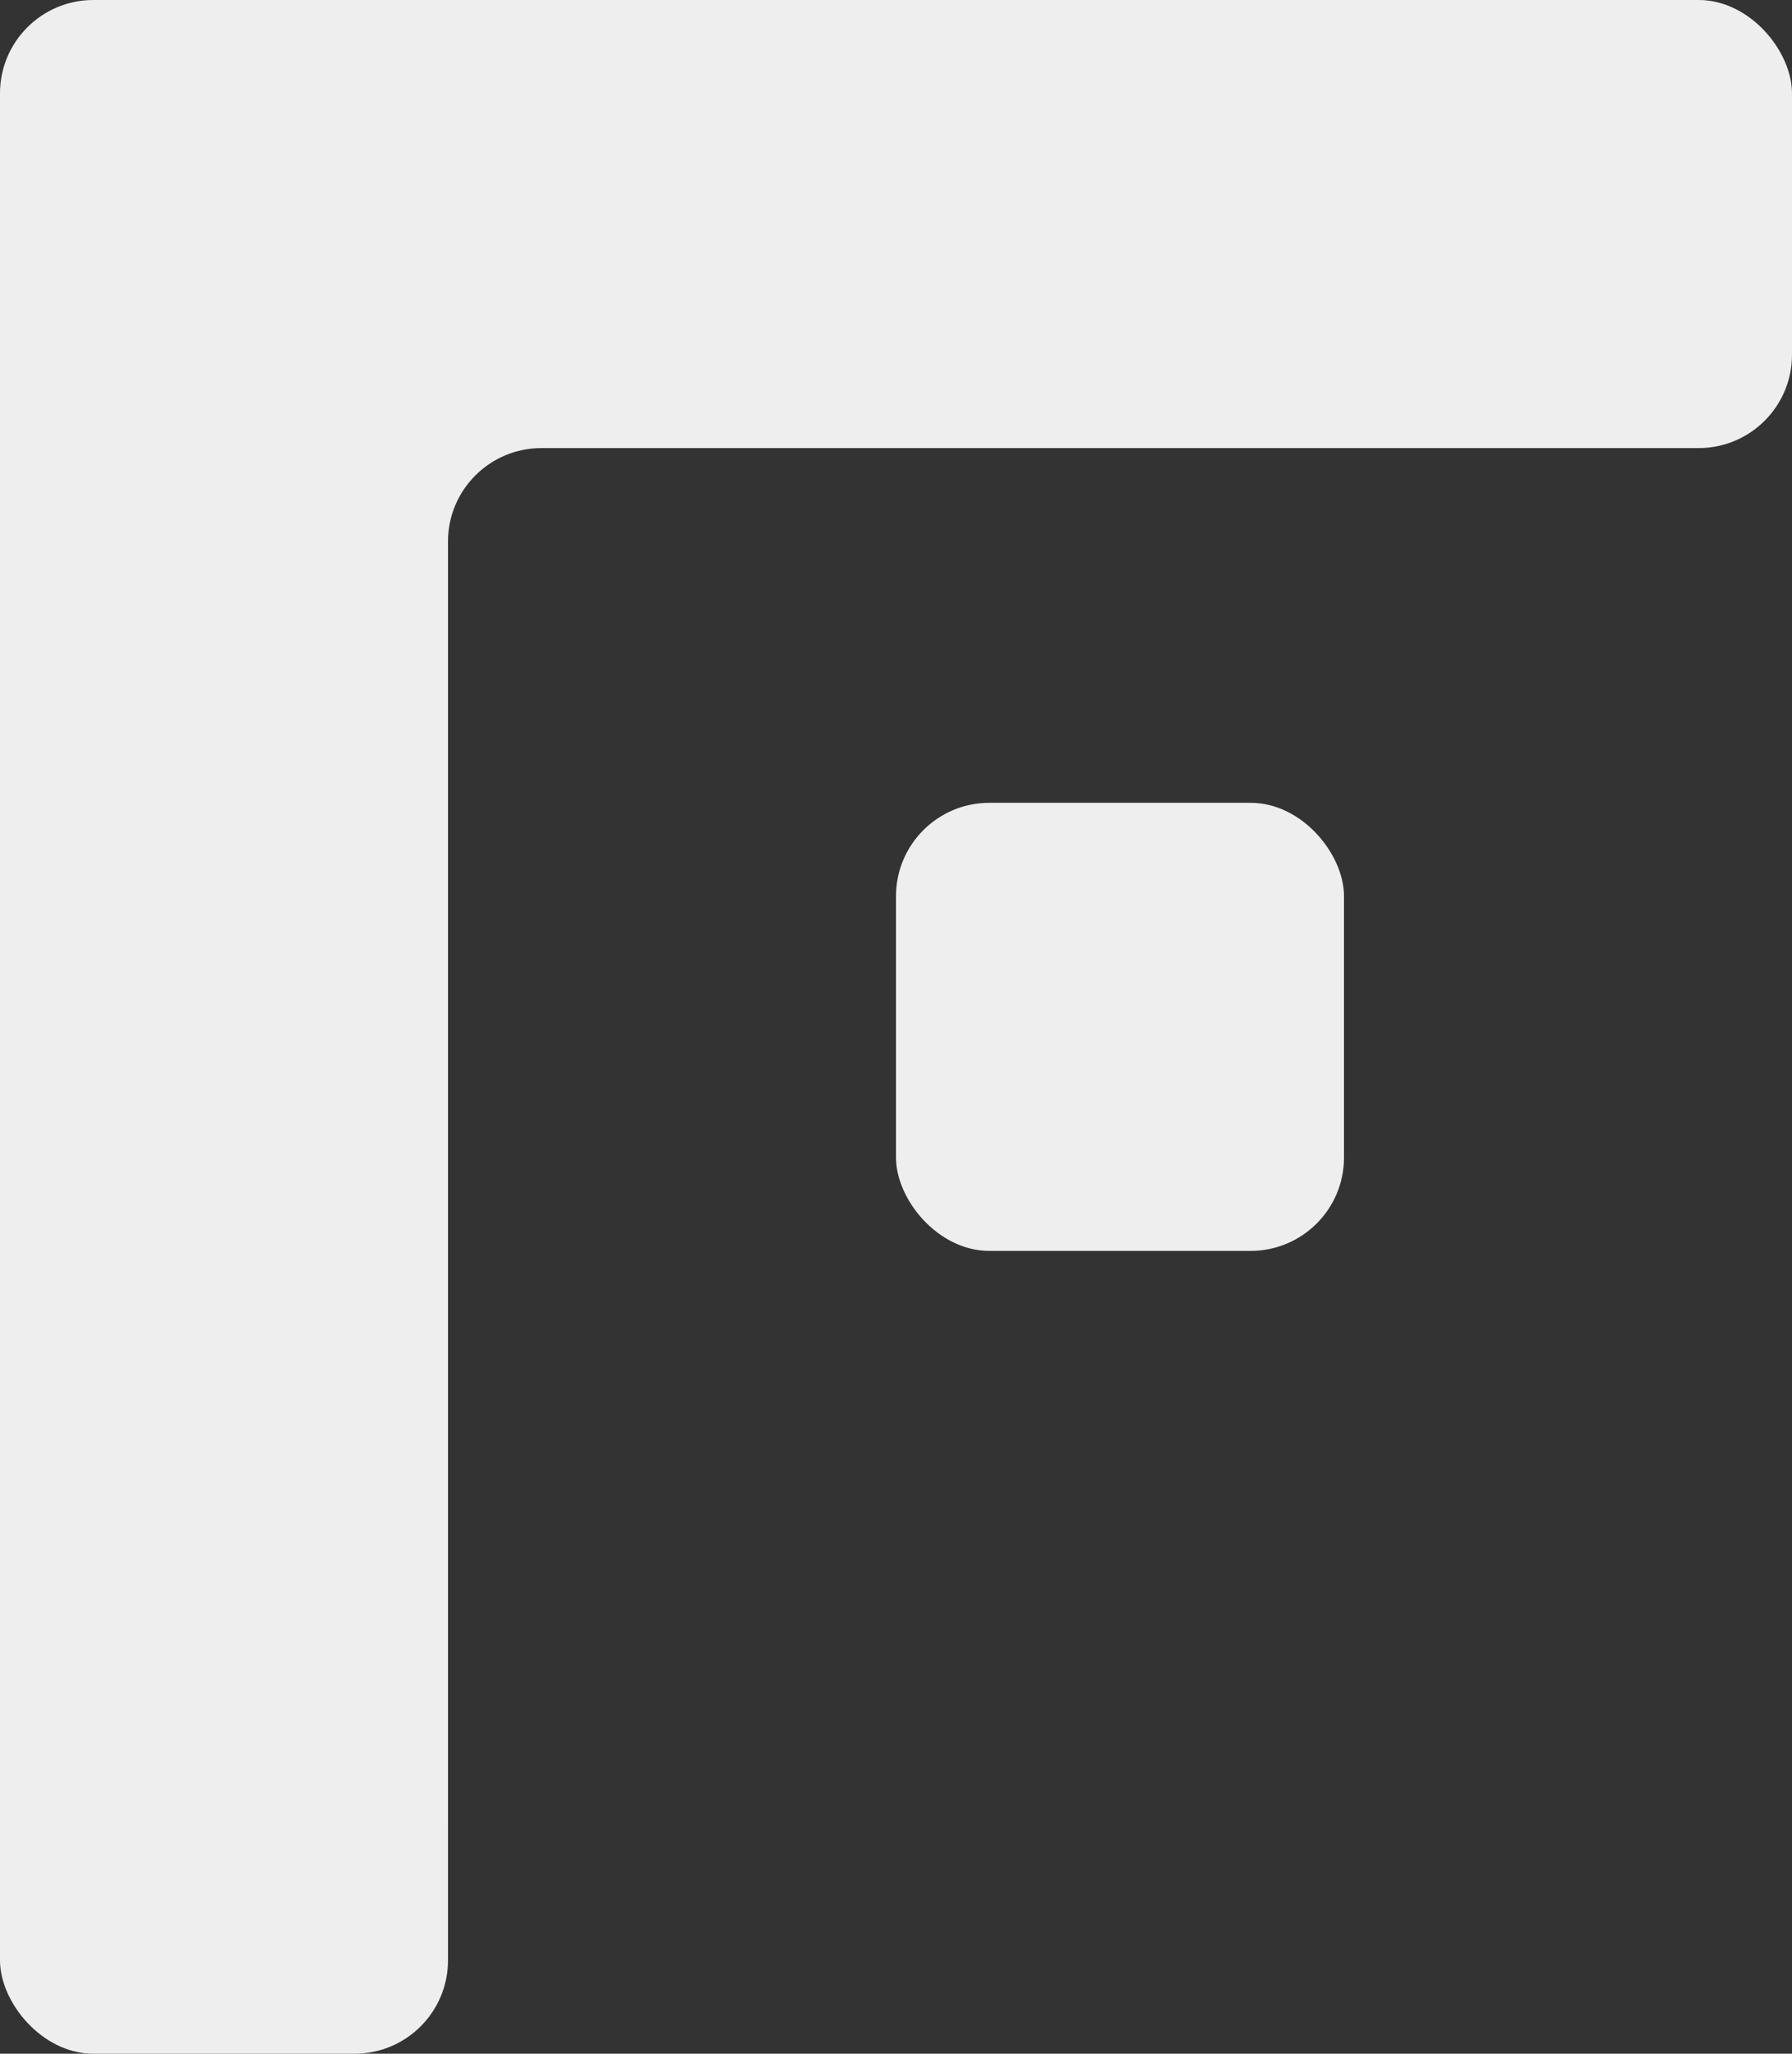 <?xml version="1.0" encoding="UTF-8"?>
<svg width="192px" height="220px" viewBox="0 0 192 220" version="1.1" xmlns="http://www.w3.org/2000/svg" xmlns:xlink="http://www.w3.org/1999/xlink">
    <rect x="0" y="0" width="192" height="220" fill="#333333" stroke="none"/>
    <!-- Generator: Sketch 43.2 (39069) - http://www.bohemiancoding.com/sketch -->
    <title>Logo</title>
    <desc>Created with Sketch.</desc>
    <defs></defs>
    <g id="Standard" stroke="none" stroke-width="1" fill="none" fill-rule="evenodd">
        <g transform="translate(-104, -90)" id="Logo" fill="#EEEEEE">
            <g transform="translate(104, 90)">
                <g id="Box" transform="translate(96, 86)">
                    <rect id="Rectangle" x="0" y="0" width="48" height="48" rx="10"></rect>
                </g>
                <rect id="Rectangle" x="0" y="24" width="48" height="172"></rect>
                <rect id="Rectangle" x="24" y="0" width="144" height="48"></rect>
                <g id="Box" transform="translate(144, 0)">
                    <rect id="Rectangle" x="0" y="0" width="48" height="48" rx="10"></rect>
                </g>
                <g id="Box">
                    <rect id="Rectangle" x="0" y="0" width="48" height="48" rx="10"></rect>
                </g>
                <g id="Box" transform="translate(0, 172)">
                    <rect id="Rectangle" x="0" y="0" width="48" height="48" rx="10"></rect>
                </g>
                <path d="M59.501,72 L60.998,72 L60.998,72 L34.004,72 C28.479,72 24,67.527 24,61.996 L24,34.004 C24,28.479 28.473,24 34.004,24 L61.996,24 C67.521,24 72,28.473 72,34.004 L72,54.998 L72,48 L60.998,48 L58.004,48 C52.486,48 48,52.479 48,58.004 L48,60.998 L48,72 L59.501,72 Z" id="Combined-Shape"></path>
            </g>
        </g>
    </g>
</svg>